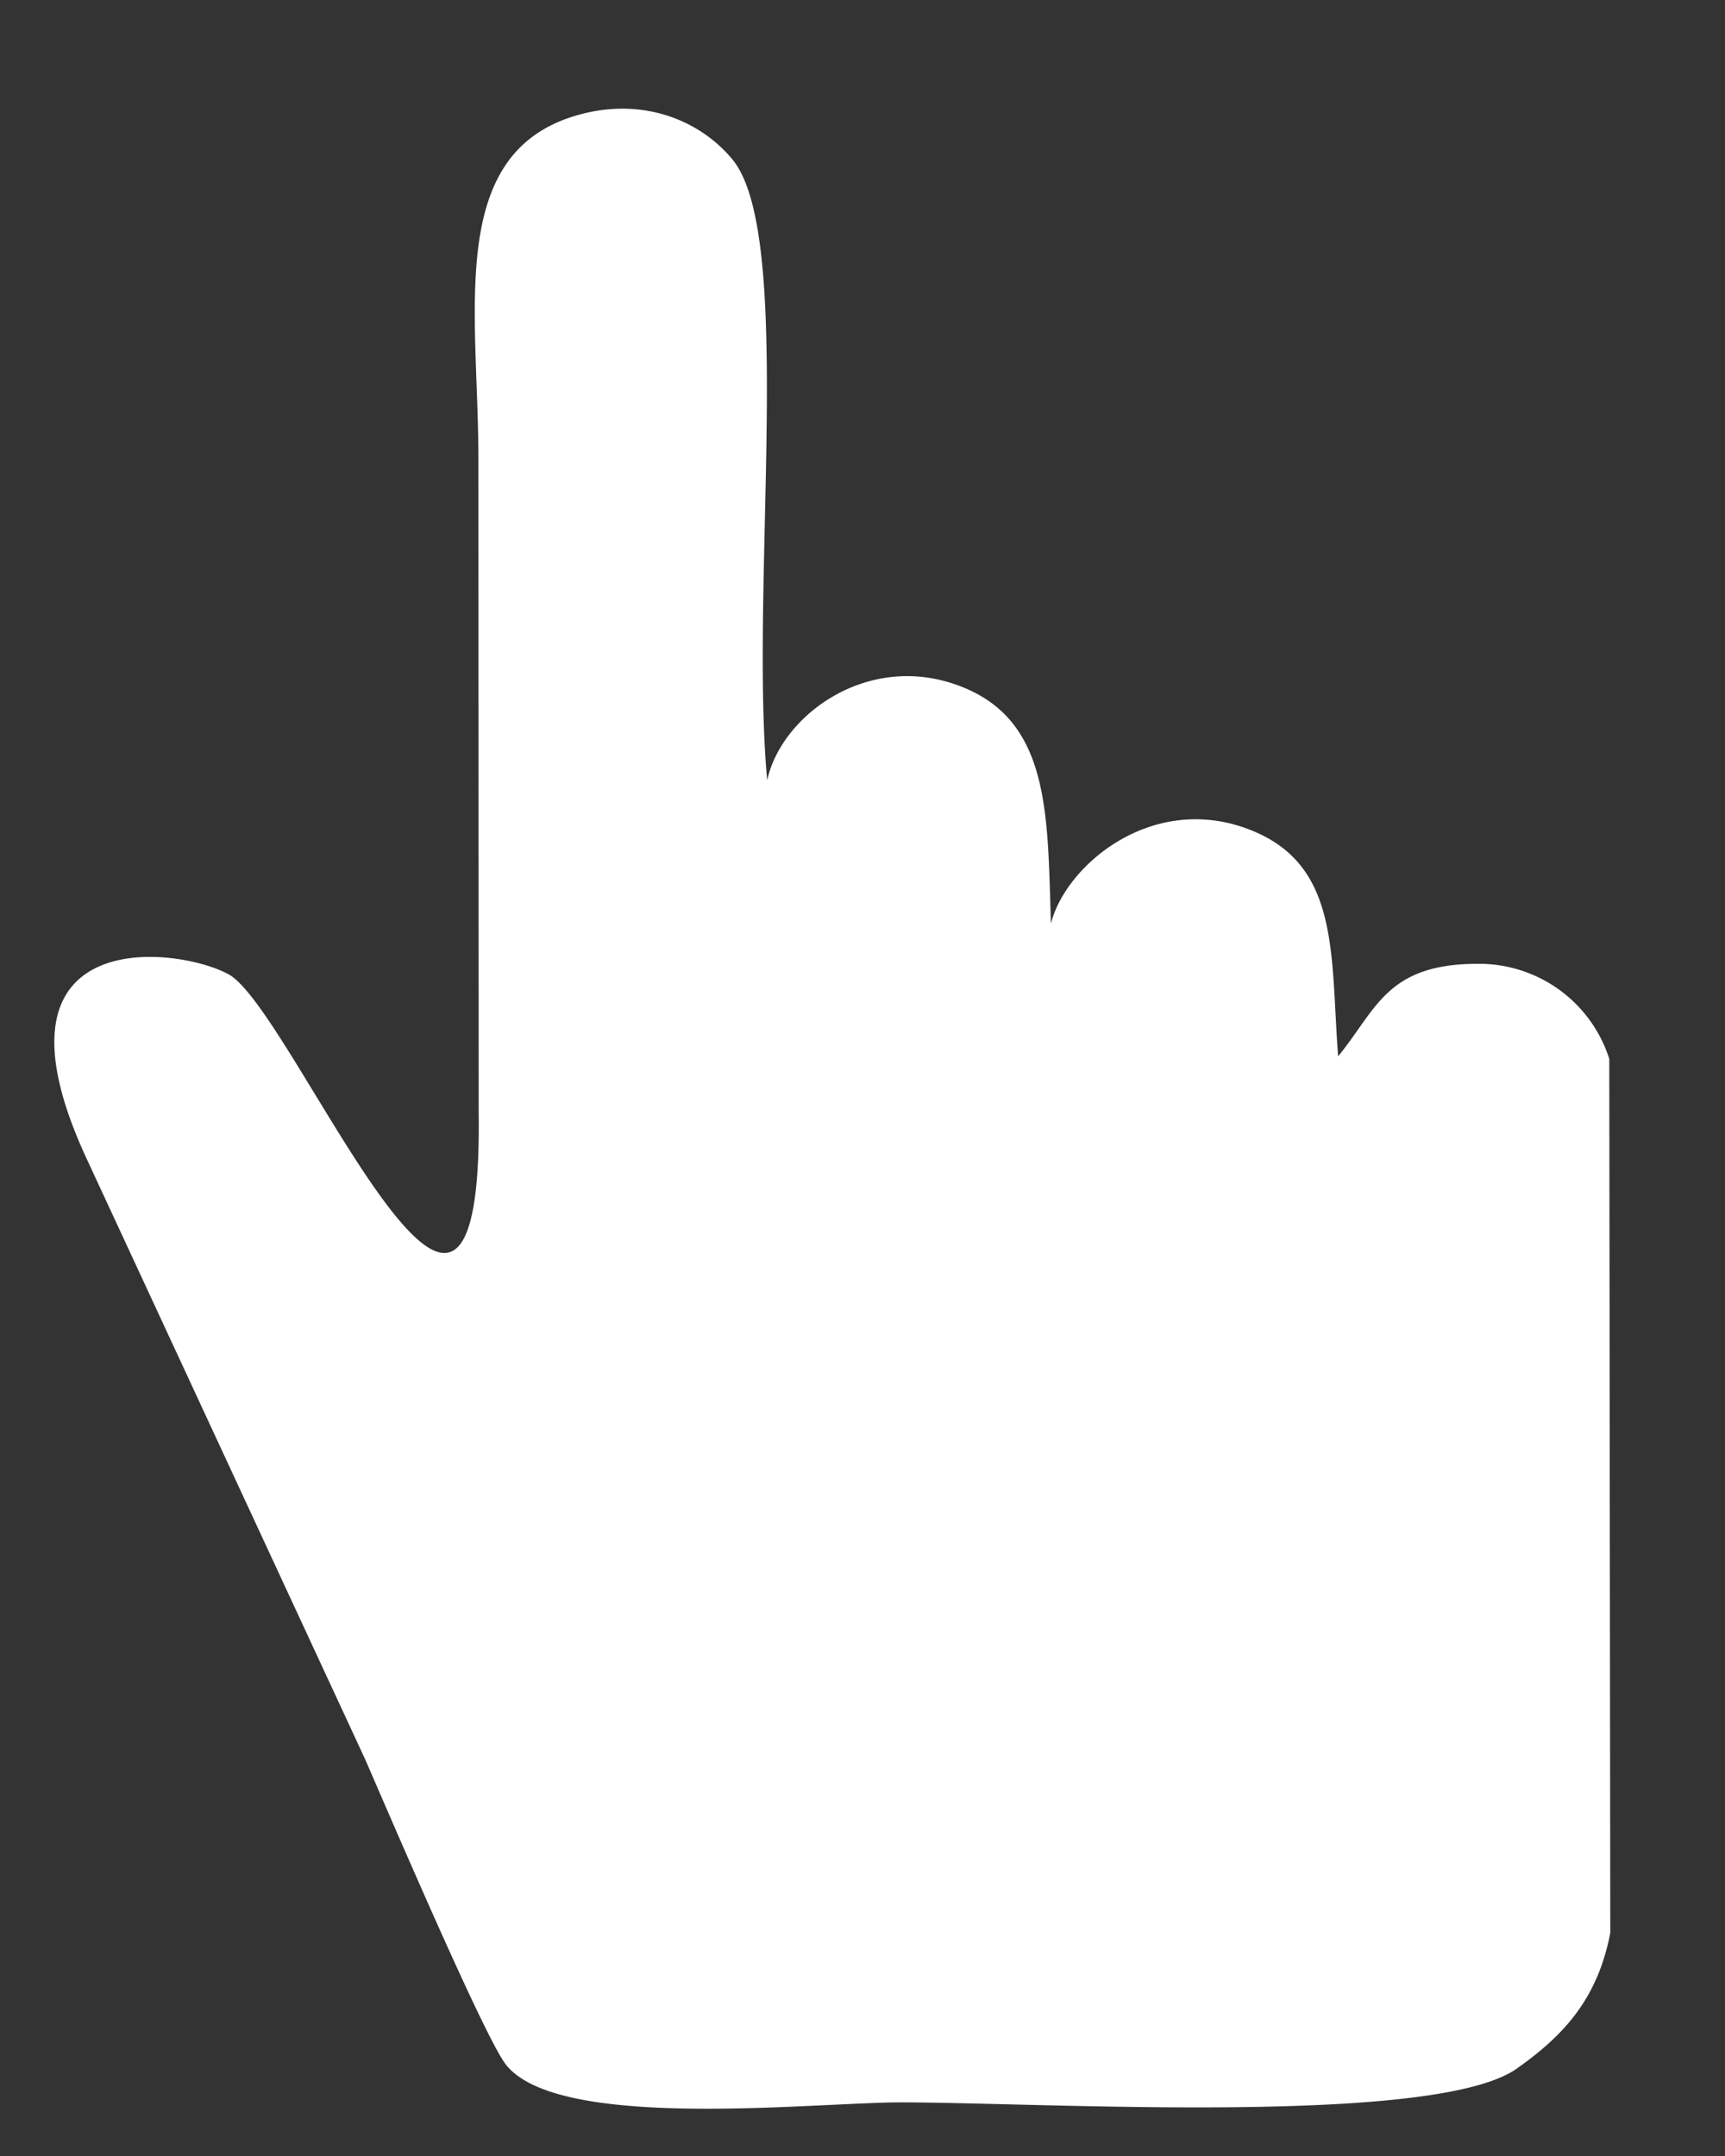 <svg xmlns="http://www.w3.org/2000/svg" width="12" height="15" viewBox="0 0 12 15"><rect x="0" y="0" width="12" height="15" fill="#333333" stroke="none"/><g><g><path fill="#fff" d="M9.309 7.35c-.055-.698.017-1.326-.606-1.574-.678-.271-1.288.238-1.392.649-.026-.76 0-1.423-.65-1.658-.633-.23-1.227.213-1.324.662-.124-1.356.195-3.791-.242-4.32-.232-.28-.643-.443-1.104-.3-.887.275-.663 1.364-.663 2.386L3.33 7.74c.034 2.573-1.29-.72-1.741-.962-.37-.2-1.744-.352-.987 1.282l1.94 4.184c.162.373.805 1.874.967 2.106.339.484 2.142.277 2.759.277.989 0 3.708.168 4.282-.234.32-.226.562-.478.652-.945l-.007-6.081a.95.95 0 0 0-.877-.661c-.672-.013-.738.313-1.01.644z"/></g></g></svg>